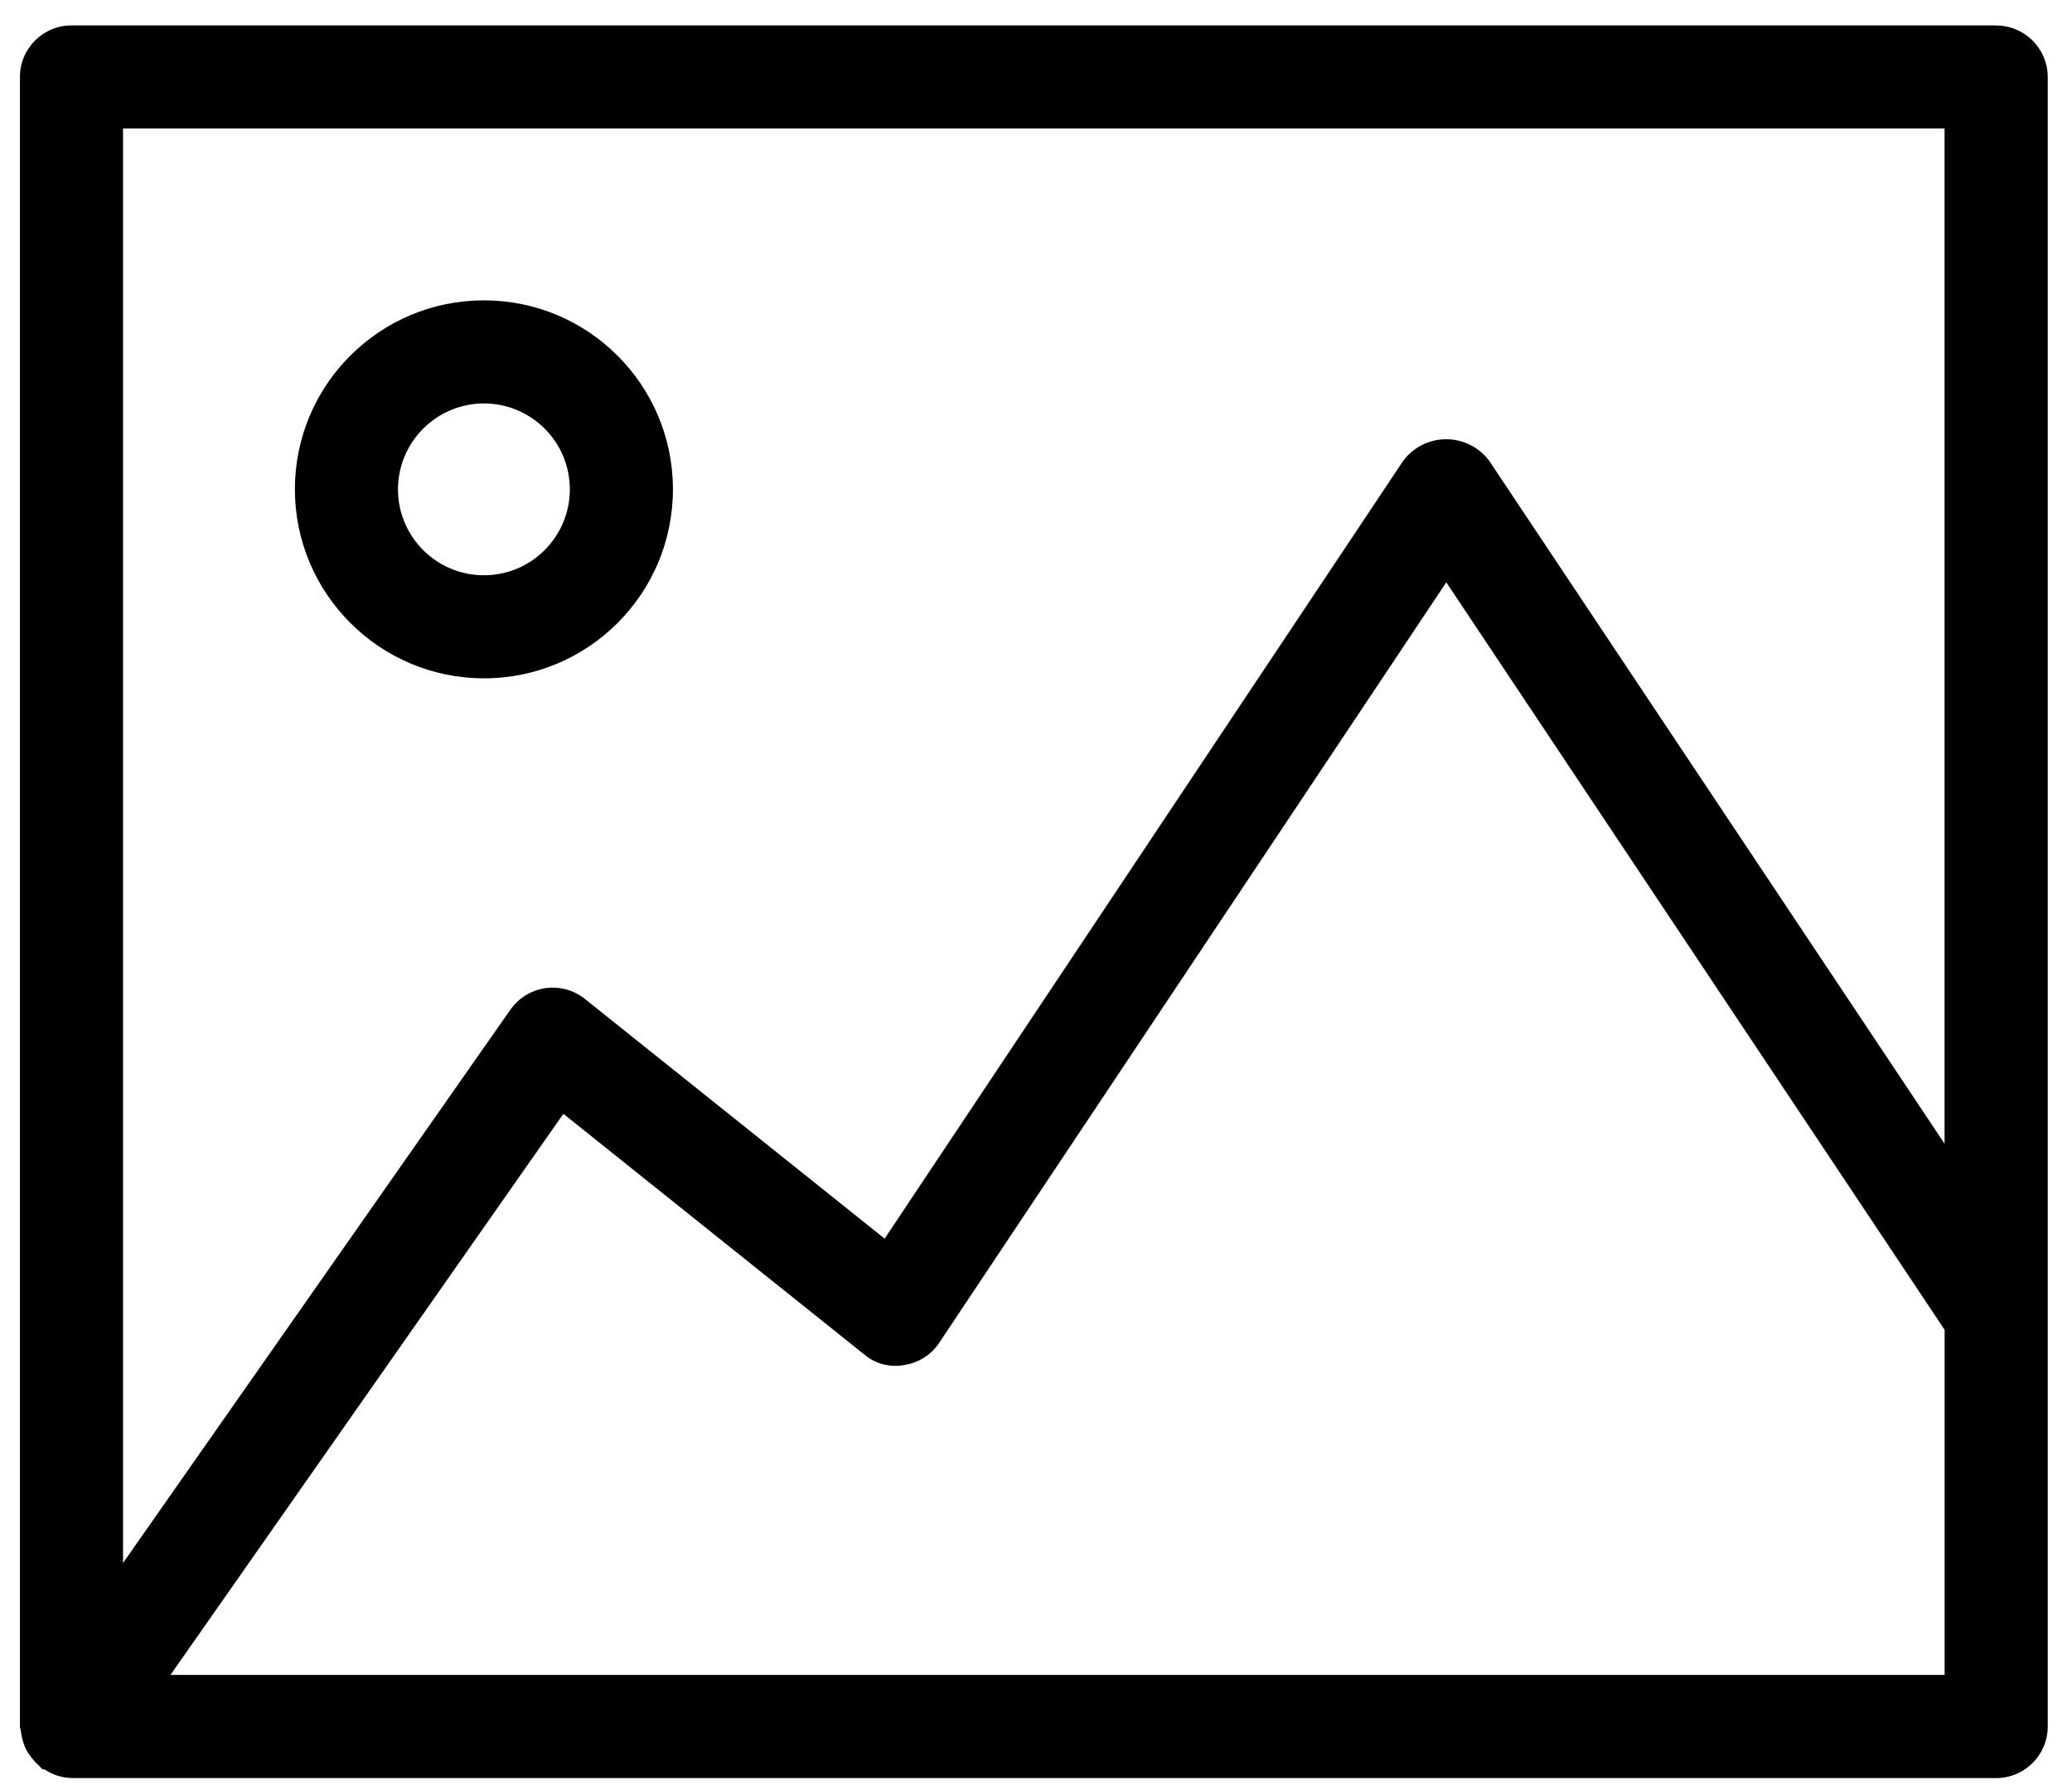 <?xml version="1.0" encoding="utf-8"?>
<!-- Uploaded to: SVG Repo, www.svgrepo.com, Generator: SVG Repo Mixer Tools -->
<svg xmlns="http://www.w3.org/2000/svg" version="1.1" viewBox="0.96 2.88 30.144 26.048" fill="#000000" style="max-height: 500px" width="30.144" height="26.048">
    <title>image</title>
    <path d="M30 3.25h-28c-0.414 0-0.75 0.336-0.75 0.75v0 24c0 0.022 0.011 0.041 0.013 0.063 0.012 0.103 0.040 0.198 0.082 0.284l-0.002-0.005c0.050 0.087 0.11 0.162 0.181 0.225l0.001 0.001c0.017 0.015 0.027 0.035 0.046 0.048 0.015 0.010 0.033 0.006 0.048 0.015 0.107 0.071 0.238 0.115 0.378 0.119l0.001 0 0.002 0.001h28.001c0.414-0 0.75-0.336 0.75-0.75v0-24c-0-0.414-0.336-0.75-0.75-0.75v0zM29.25 4.75v14.771l-6.625-9.937c-0.144-0.191-0.37-0.313-0.625-0.313s-0.481 0.122-0.624 0.311l-0.001 0.002-7.545 11.318-4.361-3.488c-0.127-0.102-0.29-0.164-0.468-0.164-0.253 0-0.477 0.126-0.613 0.318l-0.002 0.002-5.636 8.051v-20.871zM3.44 27.25l5.716-8.164 4.375 3.5c0.121 0.104 0.28 0.167 0.454 0.167 0.046 0 0.091-0.004 0.135-0.013l-0.004 0.001c0.214-0.033 0.394-0.153 0.507-0.322l0.002-0.003 7.376-11.063 7.25 10.876v5.021zM8 12.75c1.519 0 2.75-1.231 2.75-2.75s-1.231-2.75-2.75-2.75c-1.519 0-2.75 1.231-2.75 2.75v0c0.002 1.518 1.232 2.748 2.75 2.75h0zM8 8.75c0.69 0 1.25 0.56 1.25 1.25s-0.56 1.25-1.25 1.25c-0.69 0-1.25-0.56-1.25-1.25v0c0.001-0.69 0.56-1.249 1.25-1.25h0z"/>
</svg>